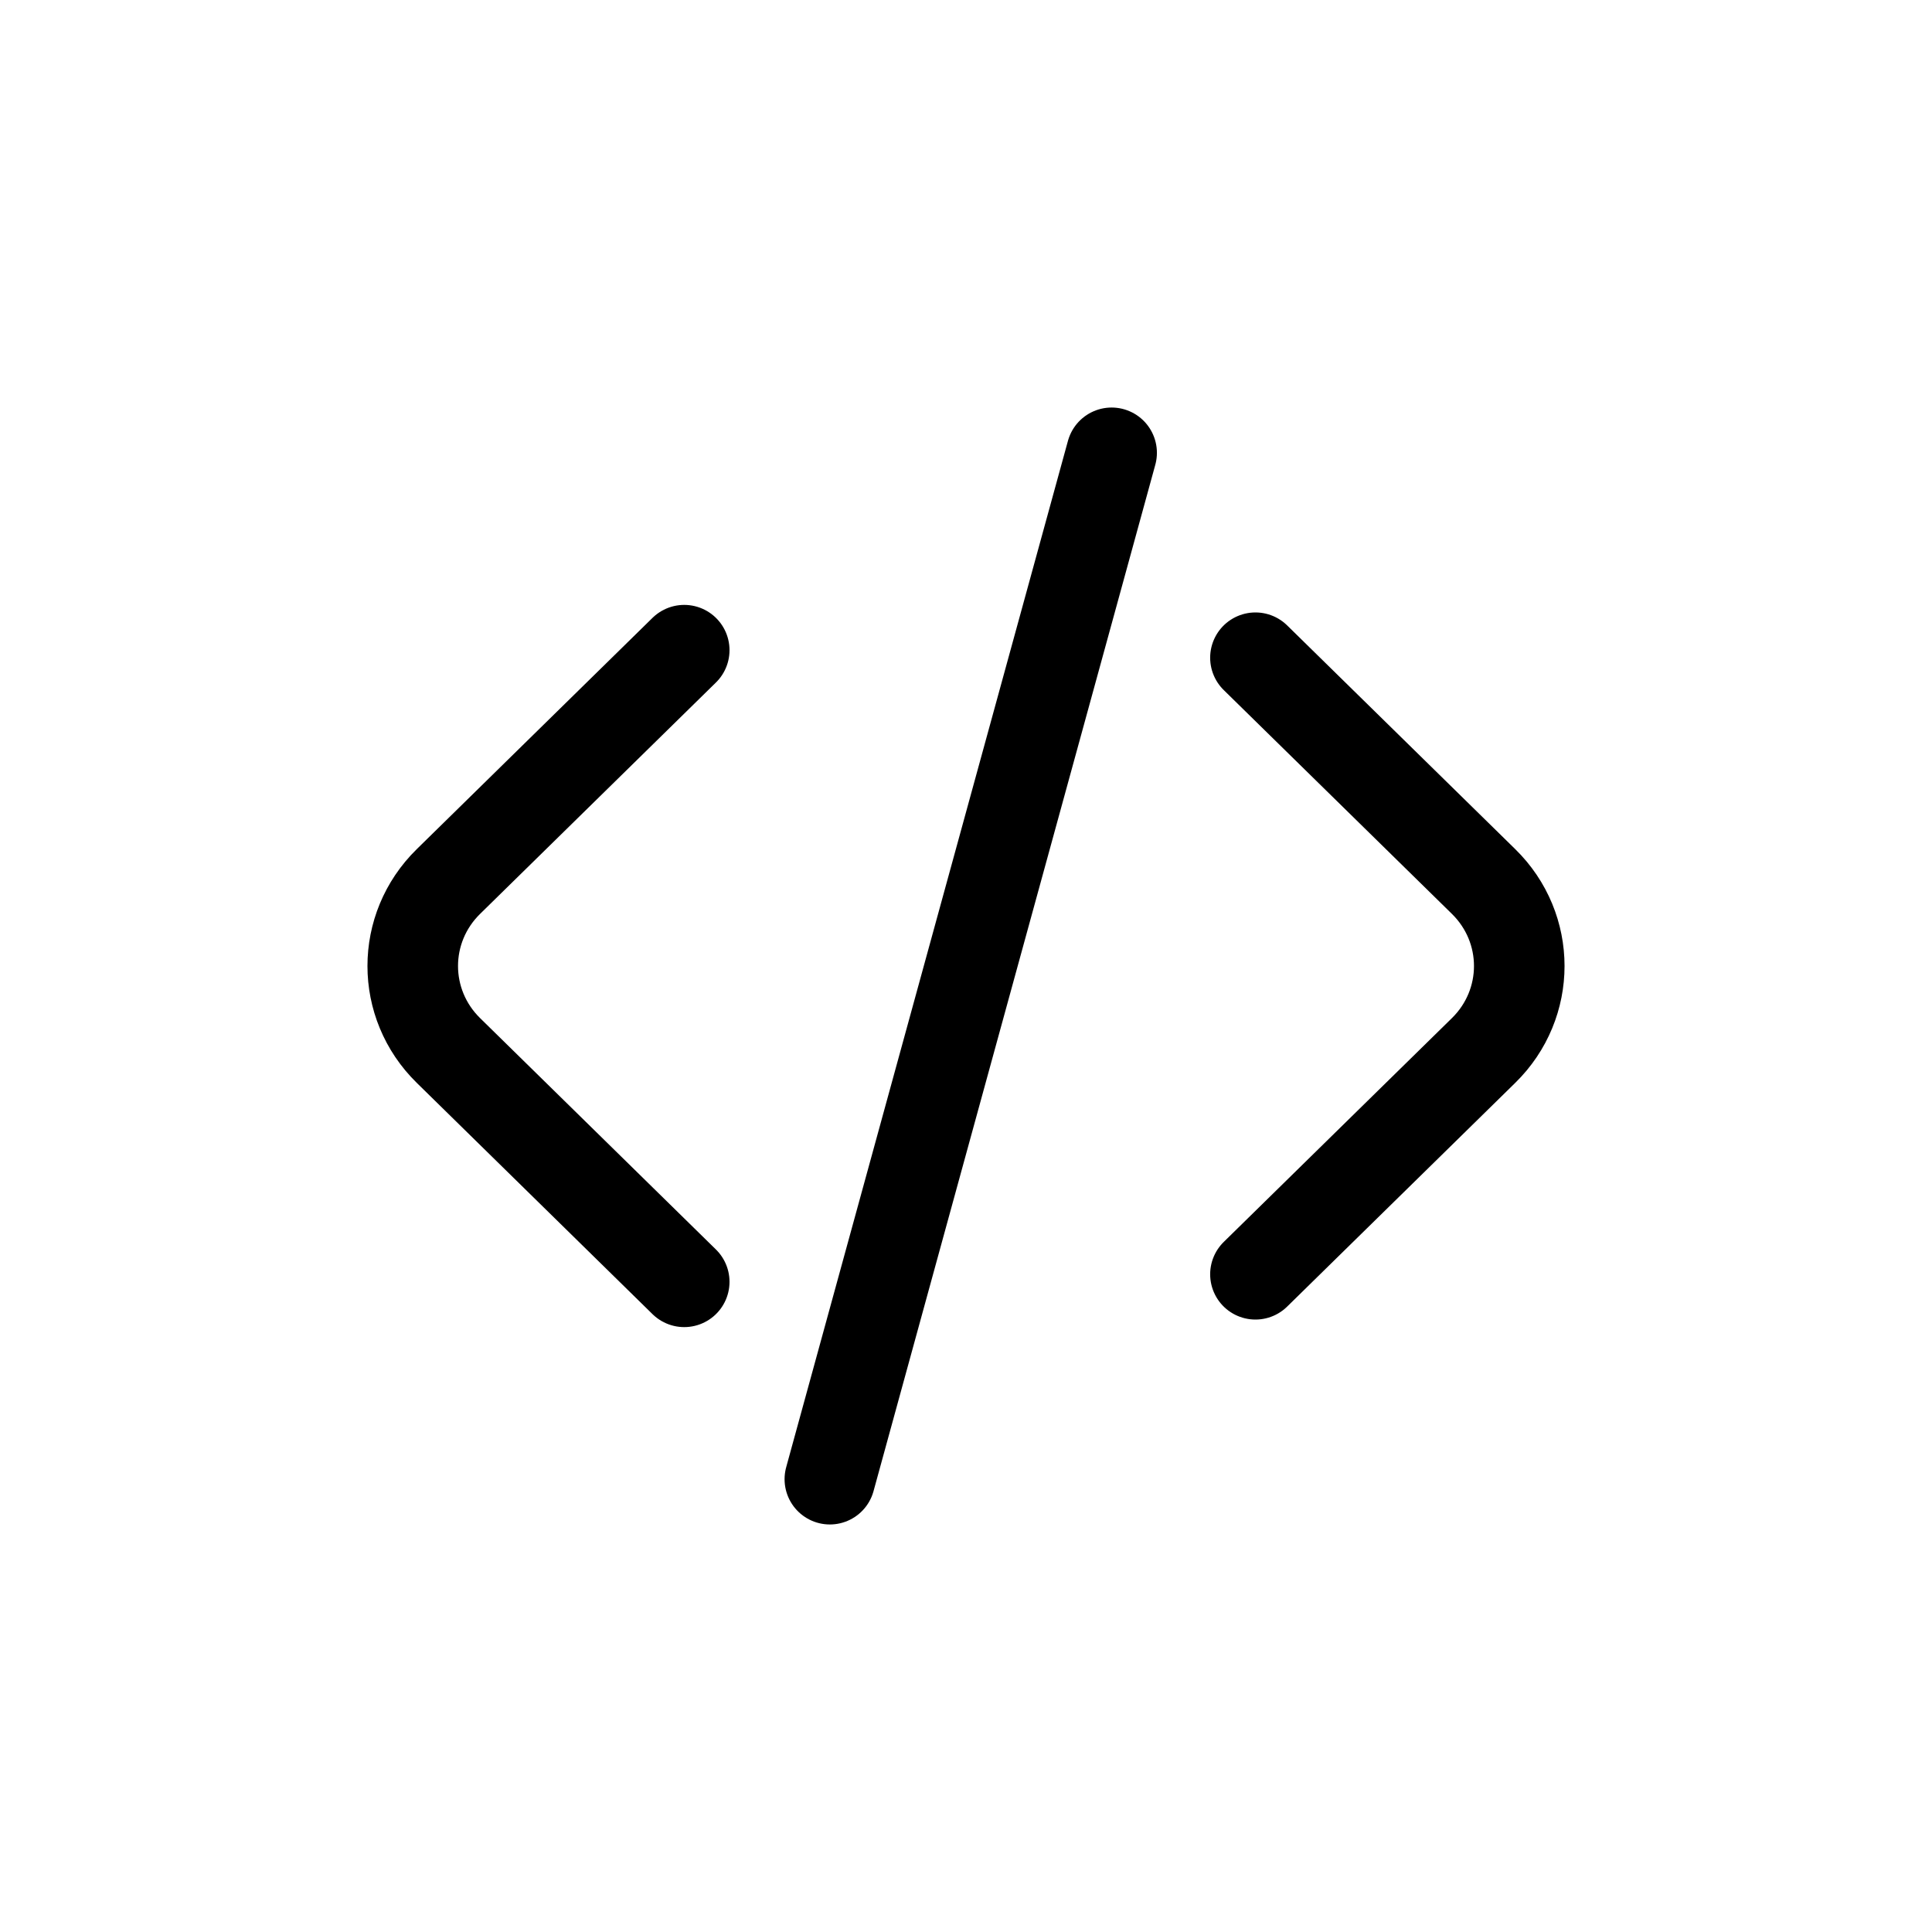 <svg width="32" height="32" viewBox="0 0 32 32" fill="none" xmlns="http://www.w3.org/2000/svg">
<g id="Software=code, Size=32px, stroke width=1.5px">
<path id="code" d="M11.333 10.769L7.428 14.6C6.639 15.373 6.639 16.627 7.428 17.4L11.333 21.231M20.794 10.894L24.572 14.6C25.361 15.373 25.361 16.627 24.572 17.4L20.794 21.106M18.412 7.5L13.745 24.5" stroke="black" stroke-width="1.5" stroke-linecap="round" stroke-linejoin="round"/>
</g>
</svg>
